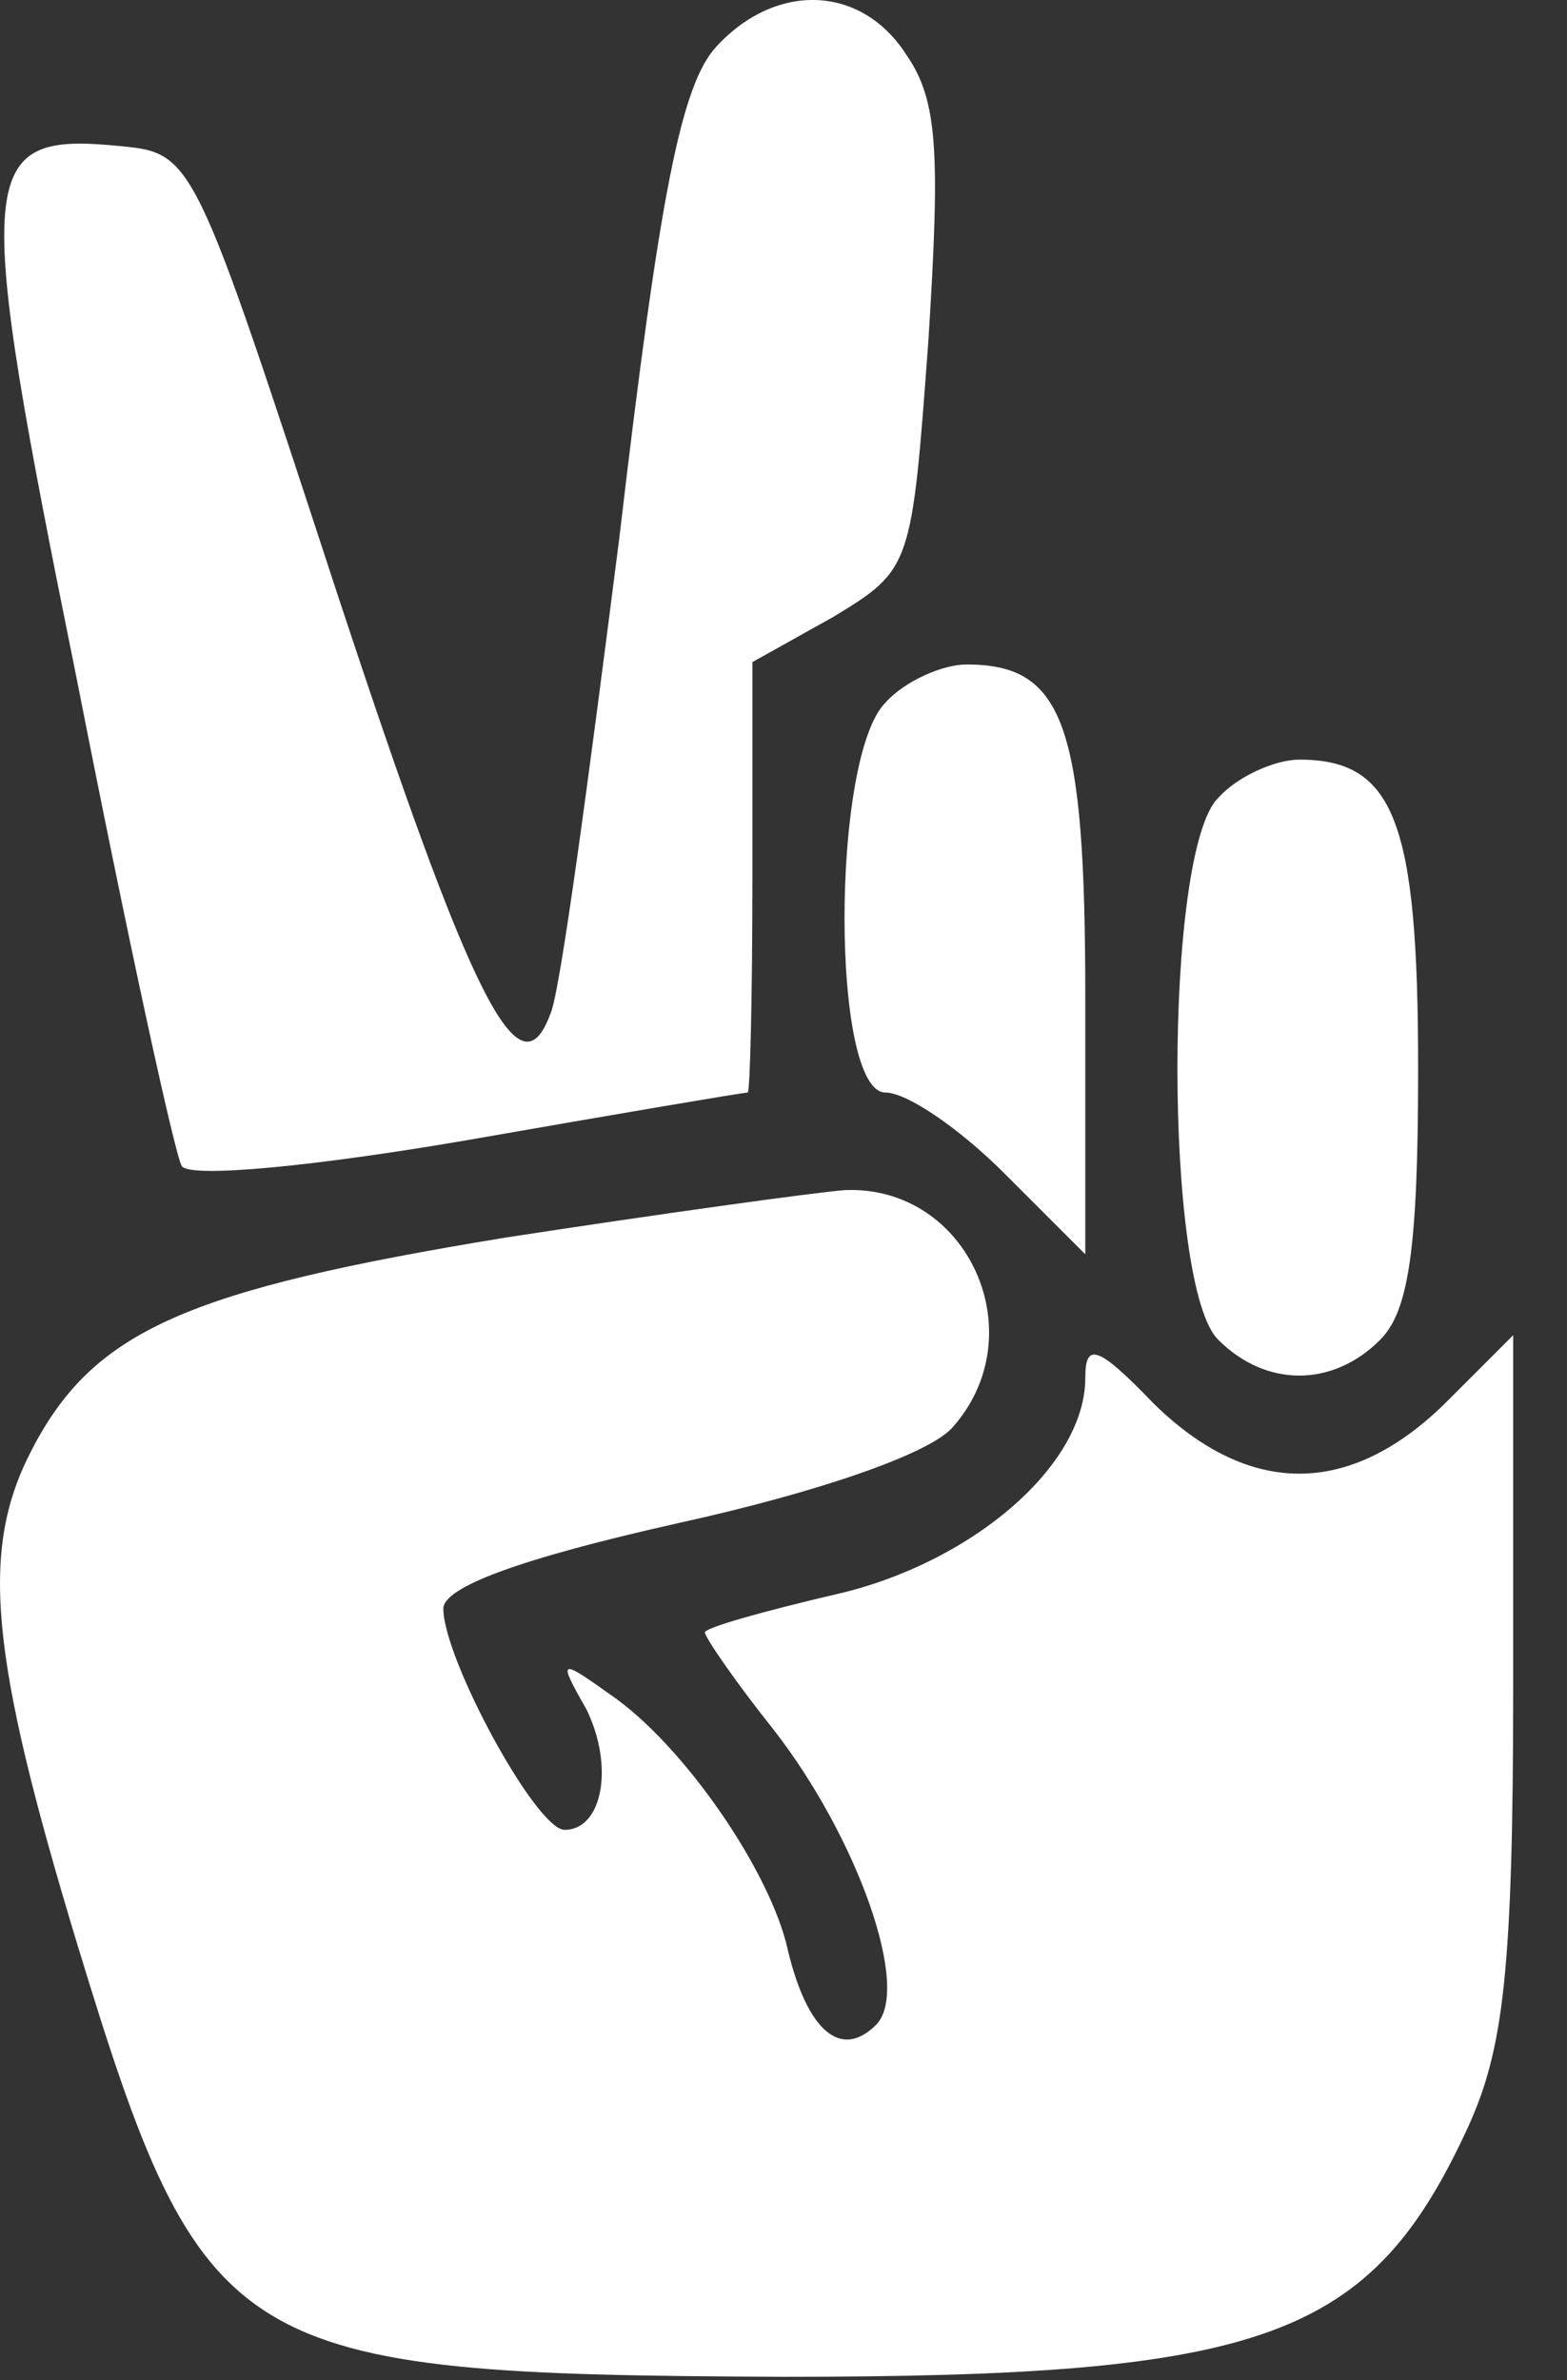 <svg width="27" height="41" viewBox="0 0 27 41" fill="none" xmlns="http://www.w3.org/2000/svg">
<rect x="0" y="0" width="27" height="41" fill="#333333" stroke="none"/>
<path d="M12.35 0.795C11.736 1.451 11.367 3.335 10.67 9.275C10.138 13.454 9.646 17.141 9.482 17.468C8.95 18.902 8.131 17.264 5.795 10.177C3.338 2.68 3.338 2.639 2.068 2.516C-0.431 2.27 -0.472 2.844 1.33 11.733C2.191 16.116 3.01 19.885 3.133 20.09C3.297 20.295 5.427 20.09 8.049 19.64C10.629 19.189 12.801 18.82 12.883 18.82C12.924 18.82 12.964 17.141 12.964 15.133V11.405L14.357 10.627C15.709 9.808 15.709 9.767 15.996 5.875C16.201 2.639 16.16 1.738 15.627 0.959C14.849 -0.27 13.374 -0.311 12.35 0.795Z" fill="white"/>
<path d="M15.258 12.102C14.316 13.044 14.316 18.82 15.258 18.82C15.627 18.82 16.528 19.435 17.307 20.213L18.7 21.606V17.182C18.7 12.471 18.331 11.446 16.651 11.446C16.242 11.446 15.586 11.733 15.258 12.102Z" fill="white"/>
<path d="M20.994 13.741C20.052 14.642 20.052 22.179 20.994 23.081C21.813 23.9 22.96 23.9 23.779 23.081C24.271 22.589 24.435 21.524 24.435 18.41C24.435 14.15 24.025 13.085 22.387 13.085C21.977 13.085 21.321 13.372 20.994 13.741Z" fill="white"/>
<path d="M8.704 21.319C3.215 22.22 1.617 22.917 0.552 24.965C-0.349 26.686 -0.185 28.488 1.33 33.486C3.501 40.614 3.993 40.901 13.497 40.942C21.813 40.942 23.616 40.286 25.295 36.64C25.91 35.288 26.073 33.937 26.073 28.98V22.999L24.885 24.187C23.247 25.784 21.526 25.784 19.888 24.187C18.904 23.163 18.7 23.122 18.7 23.736C18.7 25.252 16.733 26.931 14.398 27.464C13.169 27.751 12.145 28.038 12.145 28.119C12.145 28.201 12.678 28.98 13.333 29.799C14.767 31.642 15.709 34.264 15.095 34.879C14.48 35.493 13.907 34.961 13.579 33.609C13.292 32.257 11.776 30.045 10.507 29.184C9.646 28.57 9.605 28.57 10.097 29.43C10.588 30.413 10.384 31.52 9.728 31.52C9.237 31.52 7.639 28.57 7.639 27.71C7.639 27.341 8.95 26.849 11.694 26.235C14.111 25.702 15.996 25.047 16.405 24.596C17.839 22.999 16.692 20.418 14.562 20.5C14.03 20.541 11.367 20.91 8.704 21.319Z" fill="white"/>
</svg>
